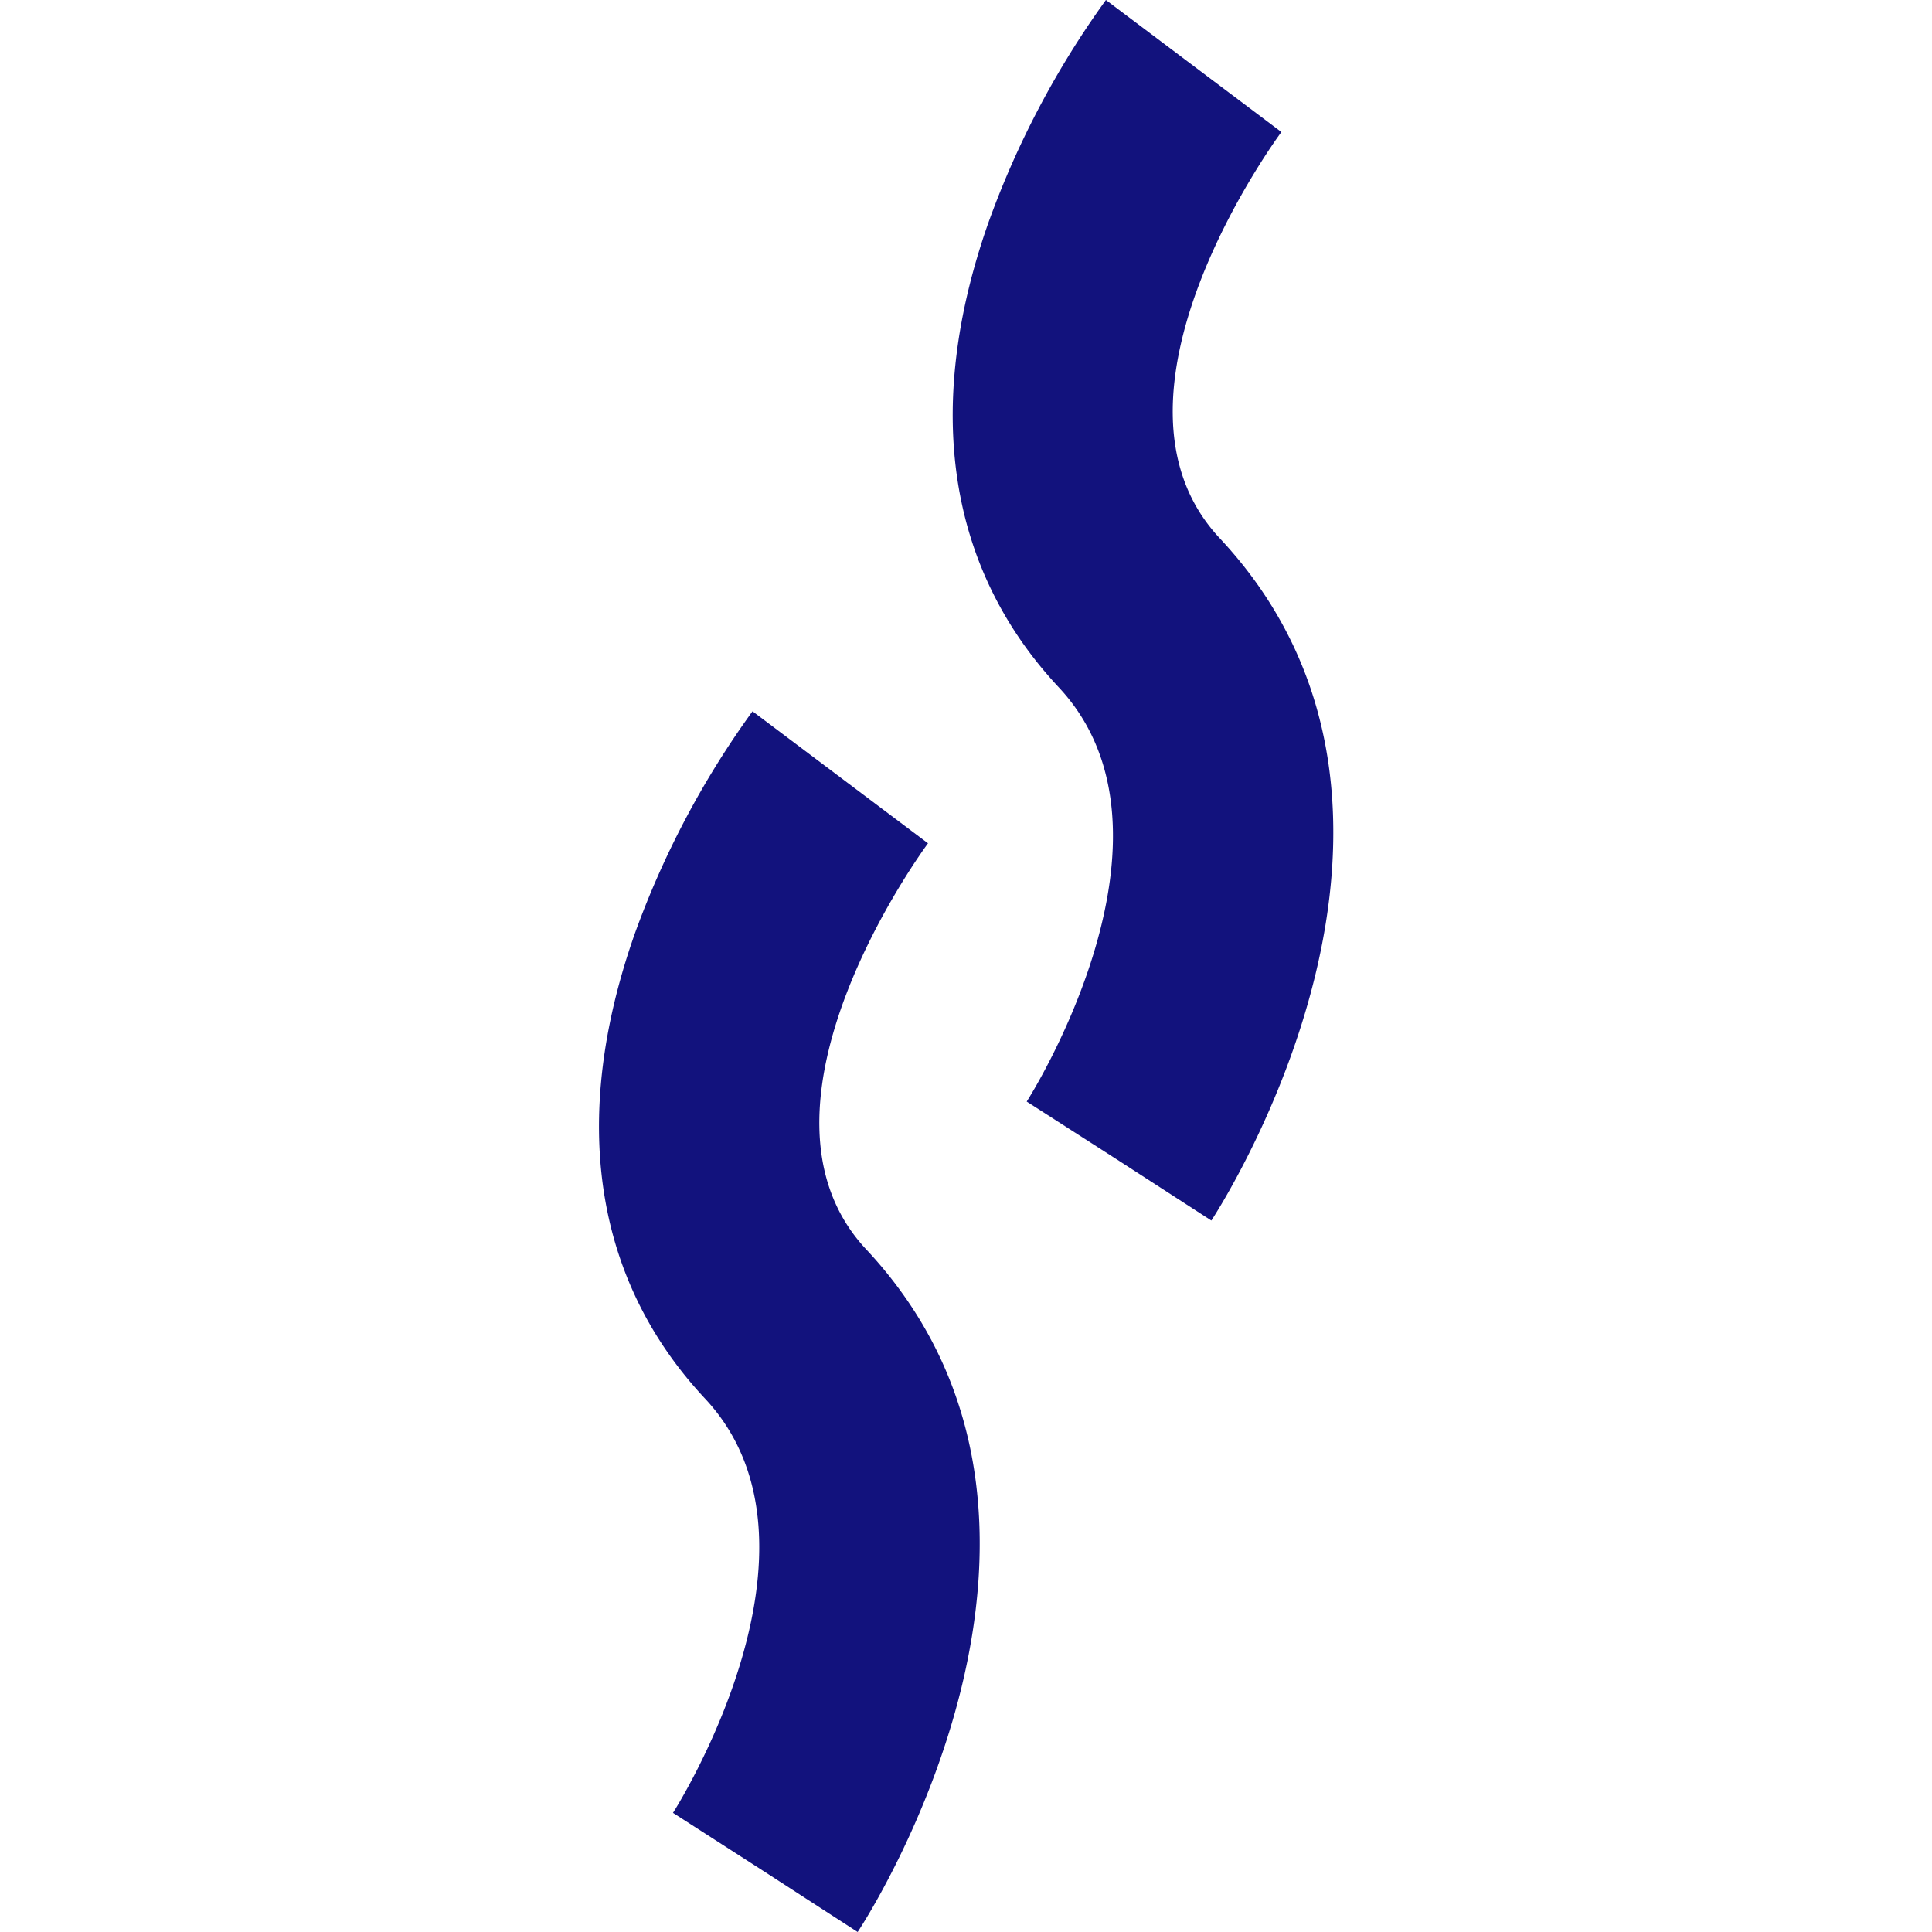 <svg id="Layer_1" data-name="Layer 1" xmlns="http://www.w3.org/2000/svg" viewBox="0 0 120 120"><defs><style>.cls-1{fill:#12127d;}</style></defs><title>Smoke Icon - 120x120 - Blue</title><path class="cls-1" d="M75.24,75.81,63.78,68.4l5.73,3.71-5.74-3.69c.11-.16,10.54-16.57,2-25.72-6.9-7.37-8.42-17.33-4.4-28.81A55.81,55.81,0,0,1,68.69,0l10.9,8.2c-.11.15-12.13,16.37-3.83,25.23C91.6,50.36,75.91,74.78,75.24,75.81Z"/><path class="cls-1" d="M53.27,120l-11.46-7.42,5.73,3.71-5.74-3.69c.11-.16,10.54-16.57,2-25.72-6.9-7.37-8.42-17.33-4.4-28.81a55.81,55.81,0,0,1,7.34-13.89l10.9,8.2c-.11.15-12.13,16.37-3.83,25.23C69.63,94.54,53.95,119,53.27,120Z"/></svg>